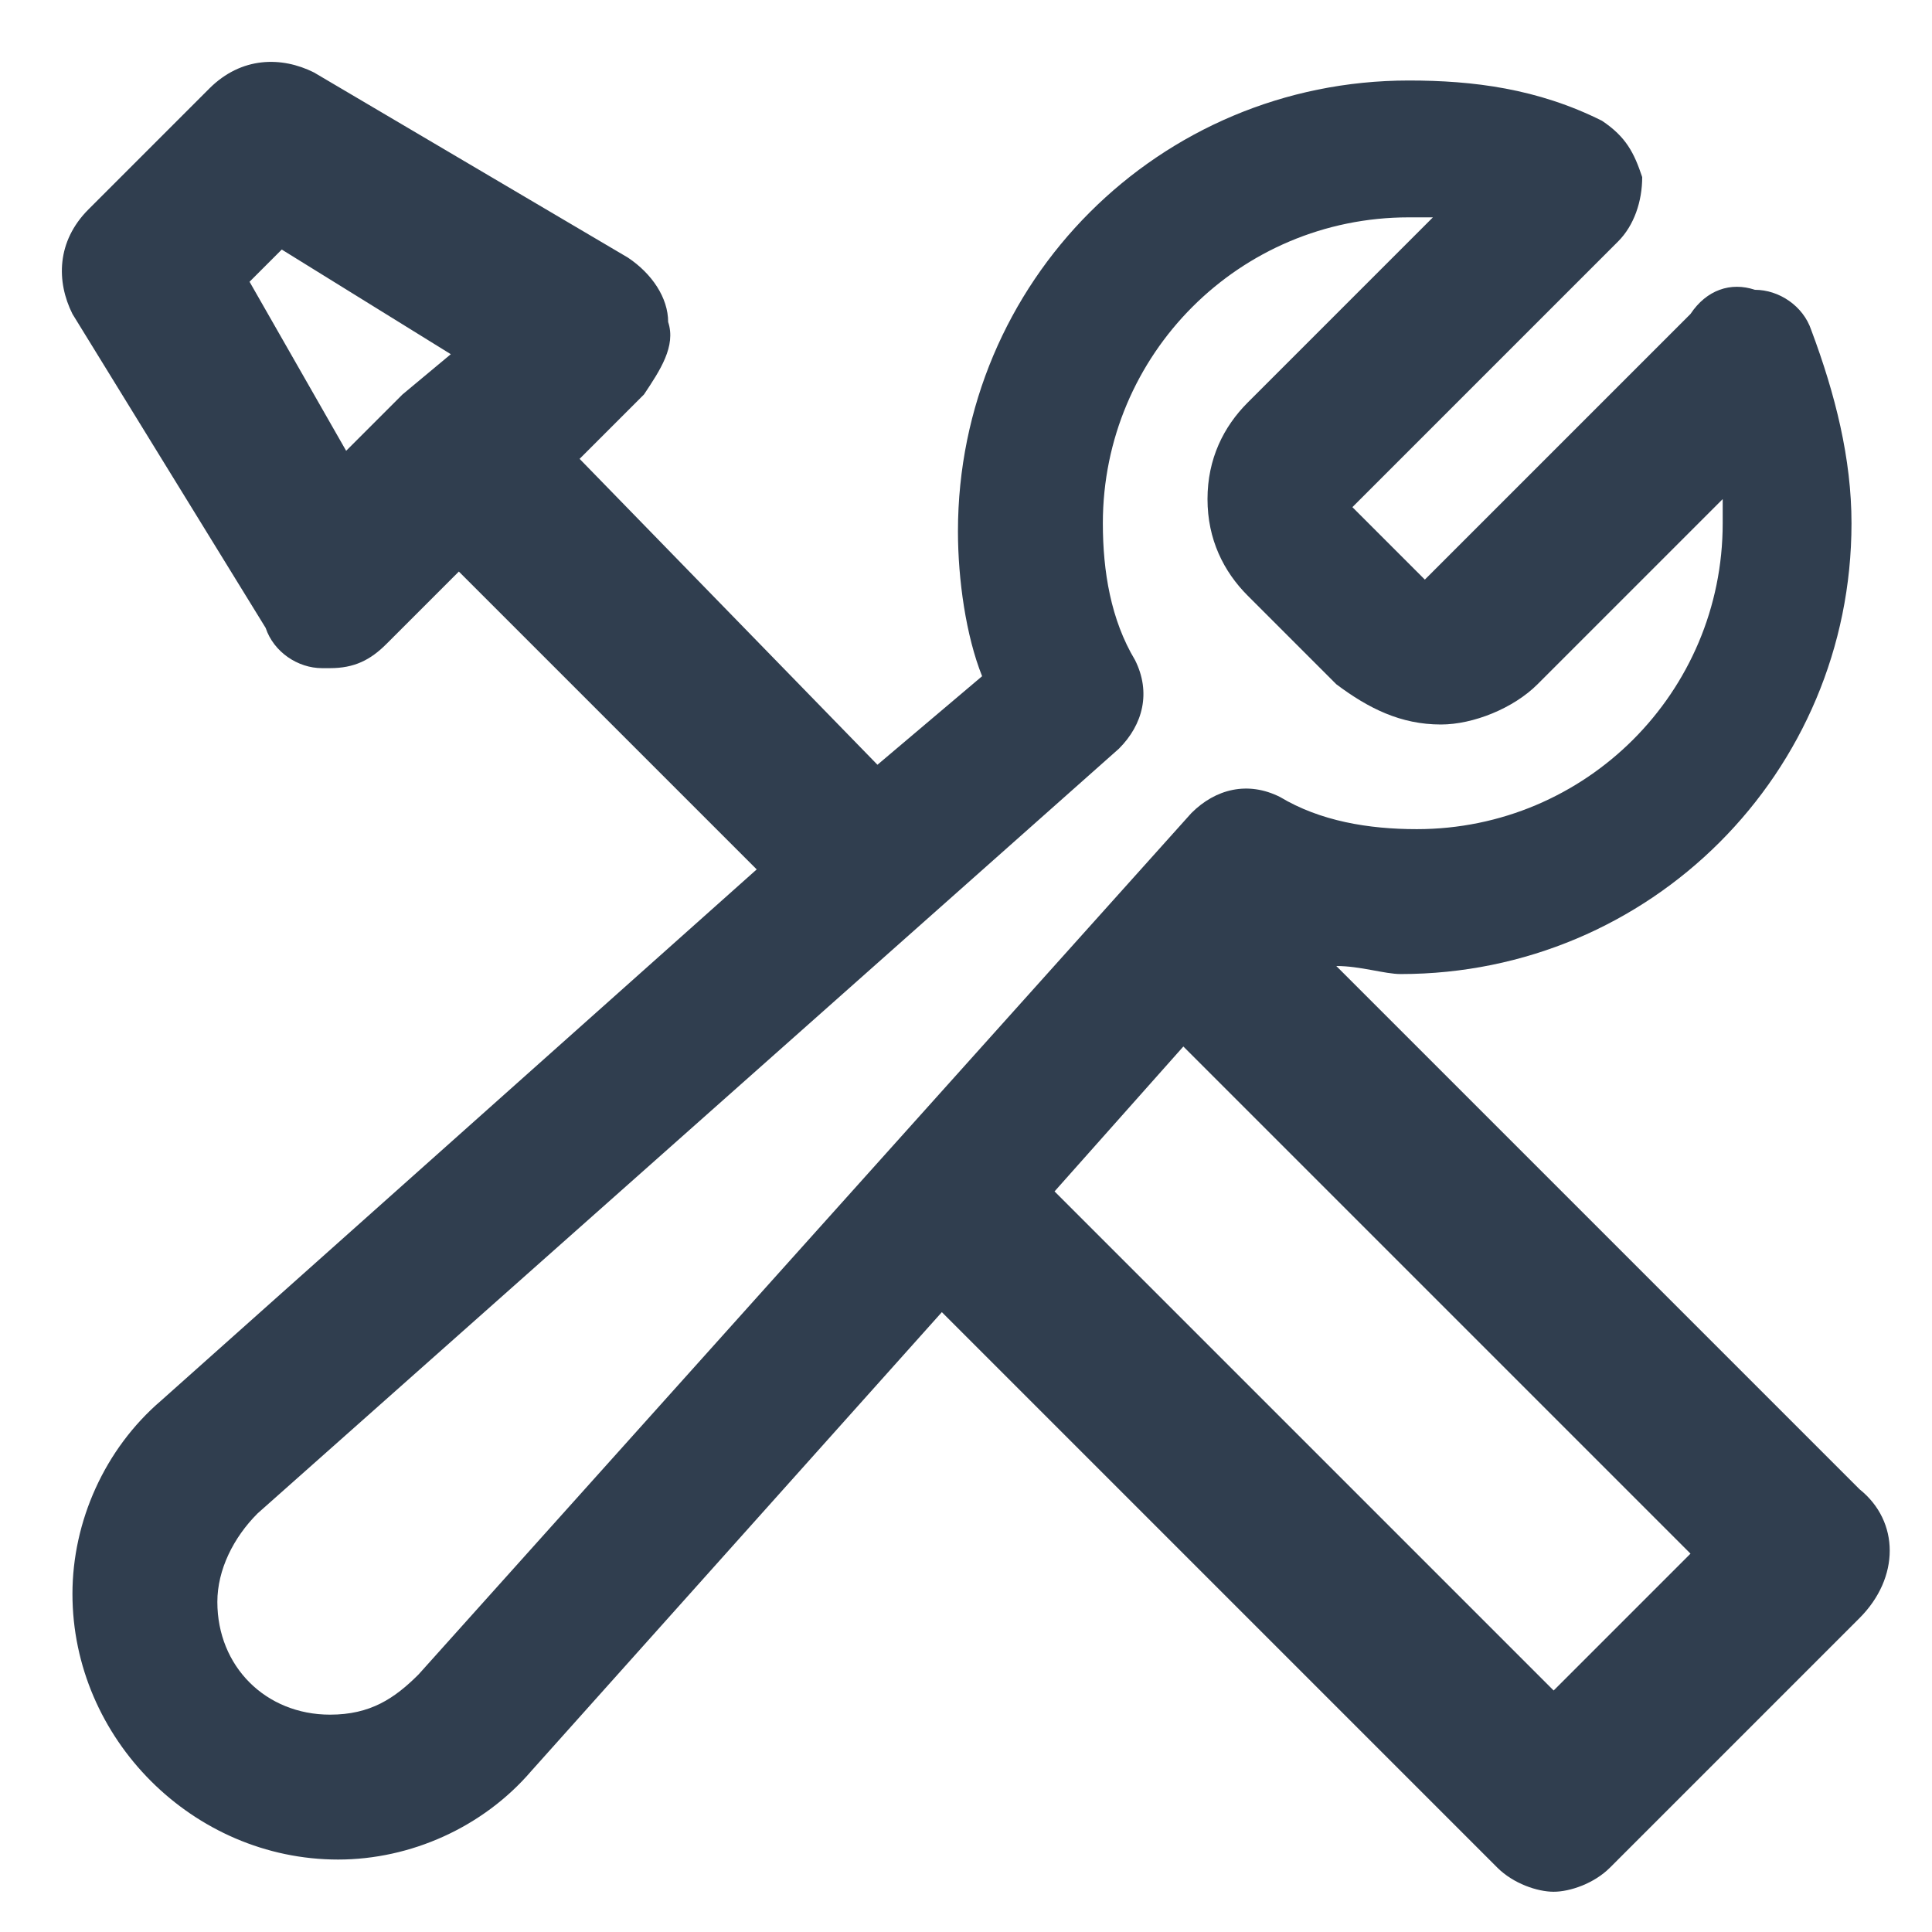 <?xml version="1.0" encoding="utf-8"?>
<!-- Generator: Adobe Illustrator 21.1.0, SVG Export Plug-In . SVG Version: 6.00 Build 0)  -->
<svg version="1.1" id="Слой_1" xmlns="http://www.w3.org/2000/svg" xmlns:xlink="http://www.w3.org/1999/xlink" x="0px" y="0px"
	 viewBox="0 0 24 24" style="enable-background:new 0 0 24 24;" xml:space="preserve">
<style type="text/css">
	.project-resource.st0{fill:none;}
	.project-resource.st1{fill:#303E4F;}
</style>
<path class="project-resource st0" d="M0,0h24v24H0V0z"/>
<path class="project-resource st1" d="M23.1,18.5l-6.5-6.5c0.3,0,0.6,0.1,0.8,0.1c3.1,0,5.6-2.5,5.6-5.6c0-0.8-0.2-1.6-0.5-2.4
	c-0.1-0.3-0.4-0.5-0.7-0.5c-0.3-0.1-0.6,0-0.8,0.3l-3.3,3.3l-0.9-0.9l3.3-3.3c0.2-0.2,0.3-0.5,0.3-0.8c-0.1-0.3-0.2-0.5-0.5-0.7
	c-0.8-0.4-1.6-0.5-2.4-0.5c-3.1,0-5.6,2.5-5.6,5.6c0,0.6,0.1,1.3,0.3,1.8l-1.3,1.1L7.2,5.7L8,4.9C8.2,4.6,8.4,4.3,8.3,4
	c0-0.3-0.2-0.6-0.5-0.8L3.9,0.9C3.5,0.7,3,0.7,2.6,1.1L1.1,2.6C0.7,3,0.7,3.5,0.9,3.9l2.4,3.9C3.4,8.1,3.7,8.3,4,8.3
	c0,0,0.1,0,0.1,0c0.3,0,0.5-0.1,0.7-0.3l0.9-0.9l3.7,3.7L2,17.4c-0.7,0.6-1.1,1.5-1.1,2.4c0,1.8,1.5,3.3,3.3,3.3
	c0.9,0,1.8-0.4,2.4-1.1l5.1-5.7l6.9,6.9c0.2,0.2,0.5,0.3,0.7,0.3s0.5-0.1,0.7-0.3l3.1-3.1C23.6,19.6,23.6,18.9,23.1,18.5z M5,4.9
	C5,5,5,5,5,4.9C5,5,5,5,5,4.9L4.3,5.6L3.1,3.5l0.4-0.4l2.1,1.3L5,4.9z M5.2,20.8c-0.3,0.3-0.6,0.5-1.1,0.5c-0.8,0-1.4-0.6-1.4-1.4
	c0-0.4,0.2-0.8,0.5-1.1l10.7-9.5c0.3-0.3,0.4-0.7,0.2-1.1c-0.3-0.5-0.4-1.1-0.4-1.7c0-2.1,1.7-3.8,3.8-3.8c0.1,0,0.2,0,0.3,0L15.5,5
	C15.2,5.3,15,5.7,15,6.2c0,0.5,0.2,0.9,0.5,1.2l1.1,1.1C17,8.8,17.4,9,17.9,9c0.4,0,0.9-0.2,1.2-0.5l2.3-2.3c0,0.1,0,0.2,0,0.3
	c0,2.1-1.7,3.8-3.8,3.8c-0.6,0-1.2-0.1-1.7-0.4c-0.4-0.2-0.8-0.1-1.1,0.2L5.2,20.8z M19.3,21l-6.2-6.2l1.6-1.8l6.3,6.3L19.3,21z"/>
</svg>
